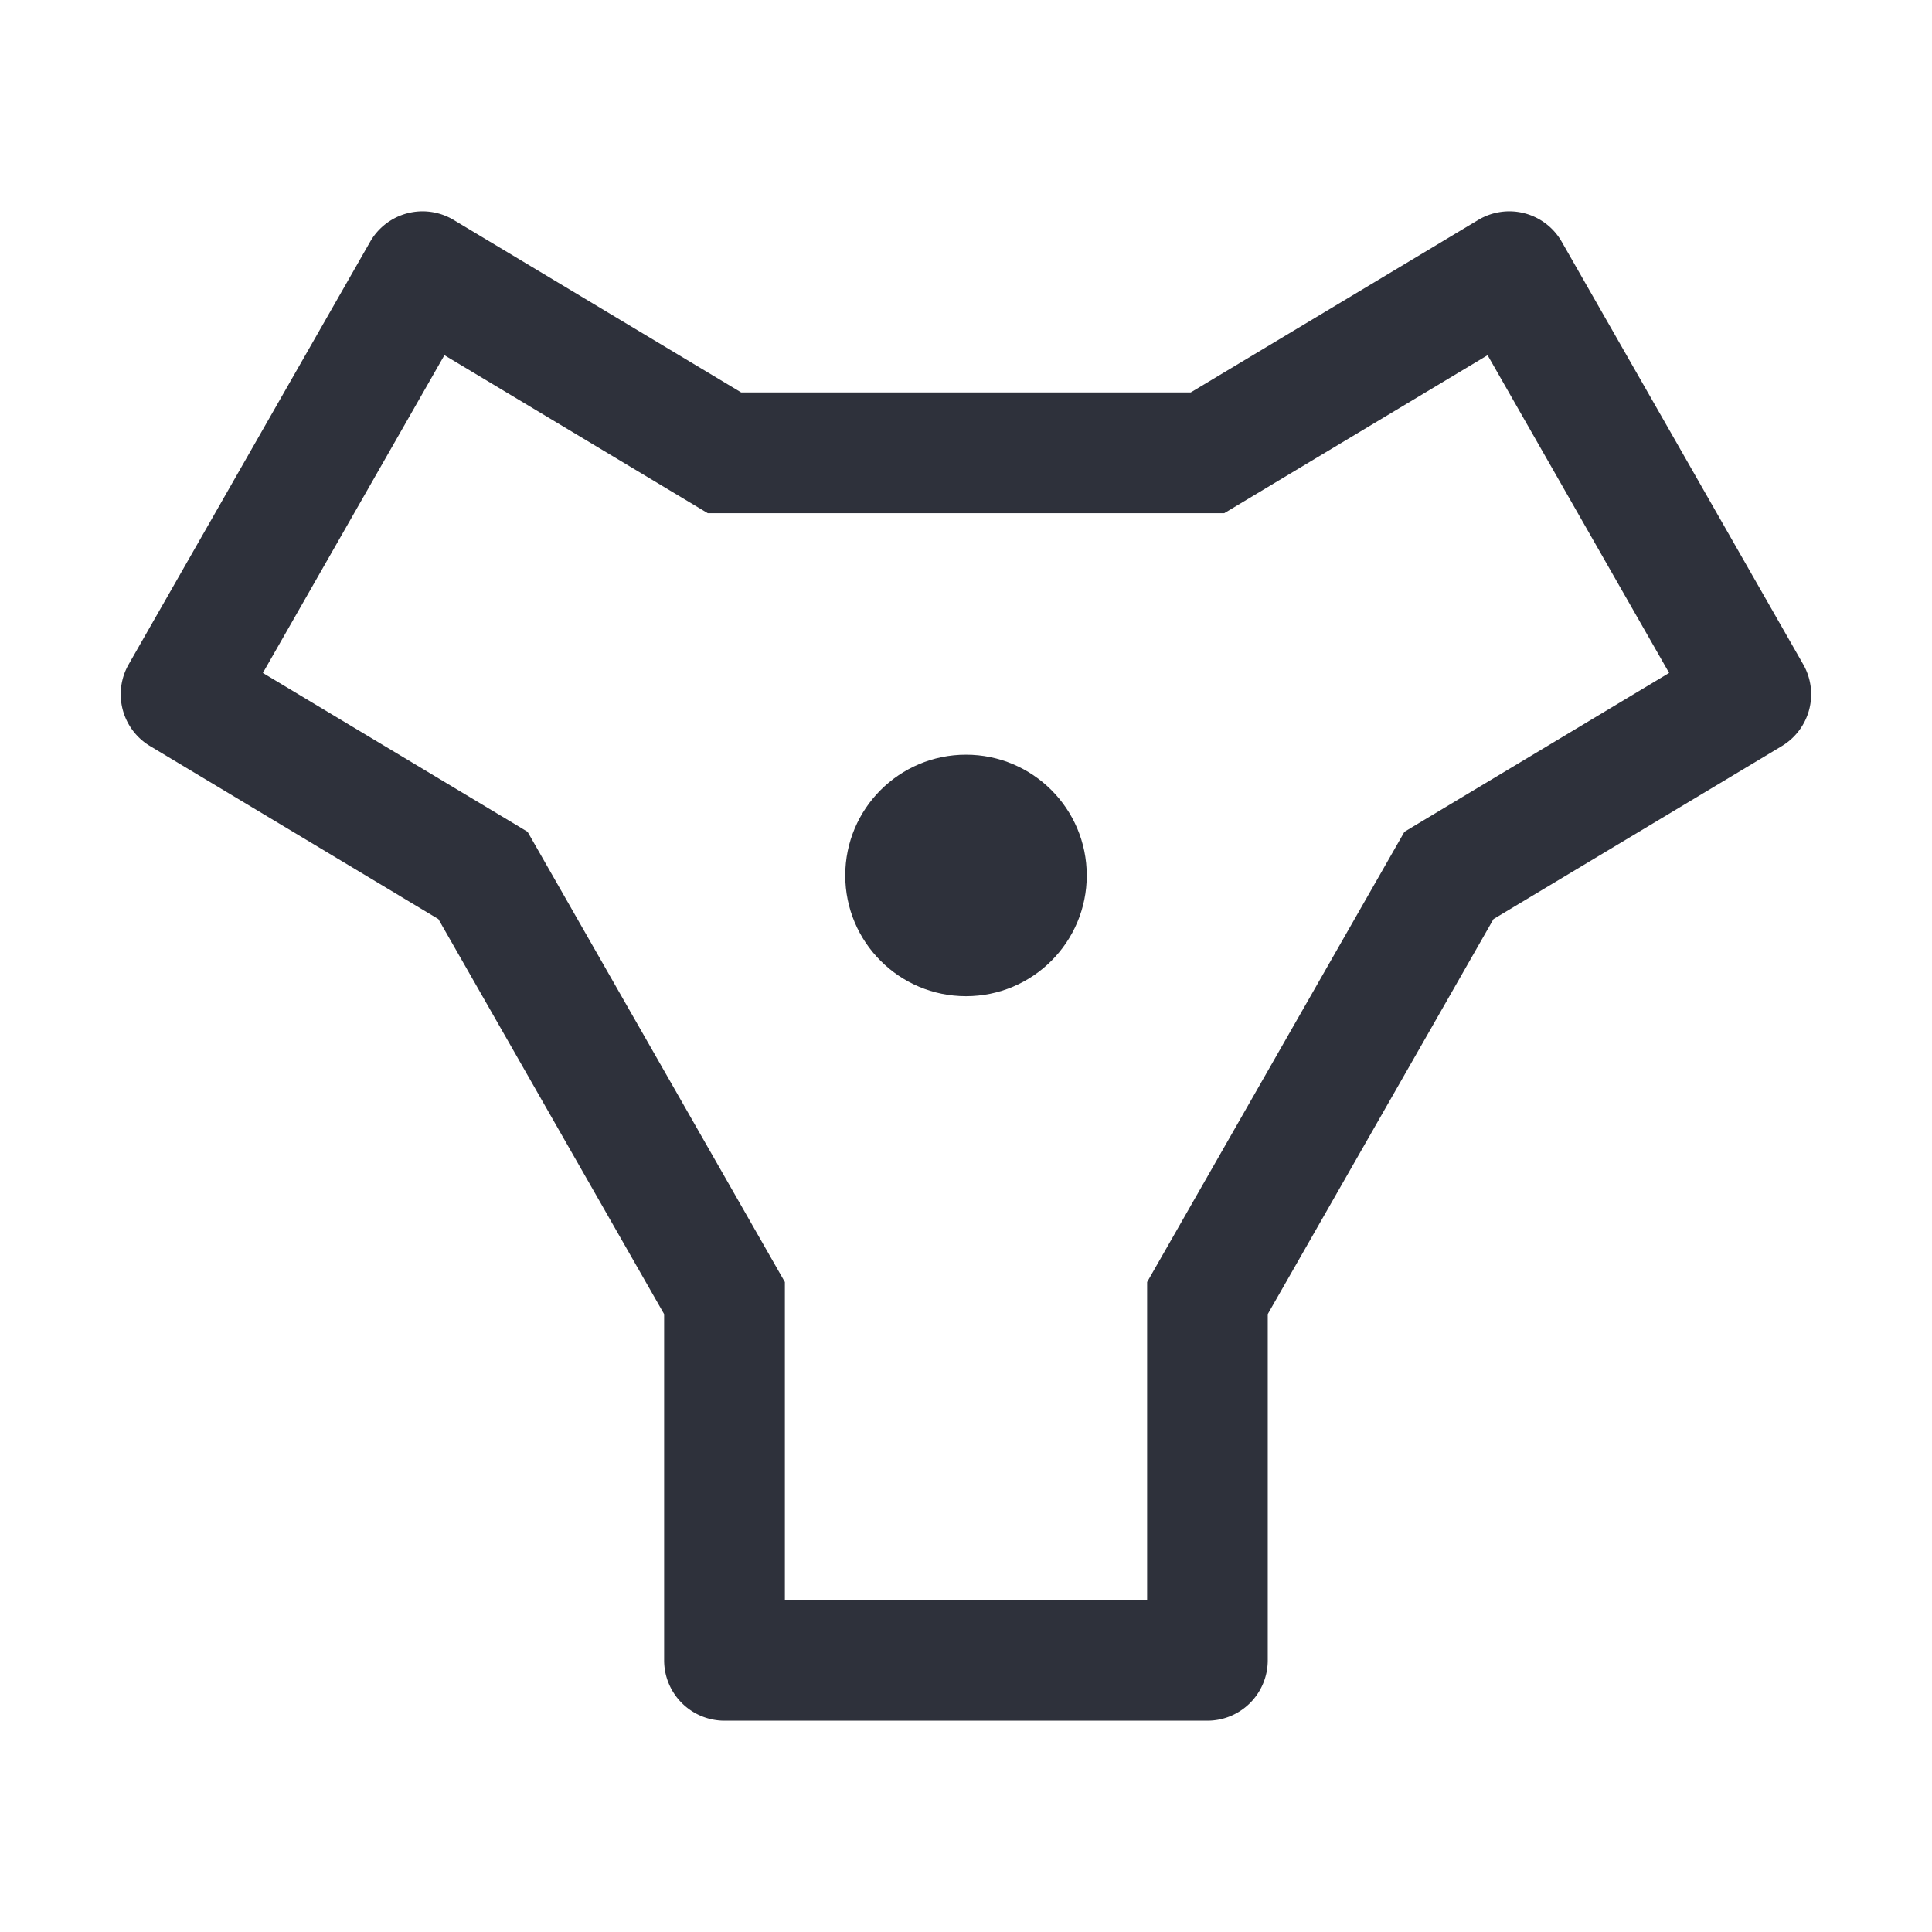 <?xml version="1.0" encoding="UTF-8"?>
<svg data-name="Layer 1" version="1.1" viewBox="0 0 32 32" xmlns="http://www.w3.org/2000/svg">
<defs>
<style>.cls-1 {
        fill: none;
      }</style>
</defs>
<circle cx="16" cy="14.5" r="2" fill="#2e313b"/>
<path d="m20 28.5h-8a1 1 0 0 1-1-1v-5.734l-3.739-6.543-4.776-2.866a1 1 0 0 1-0.354-1.353l4-7a1 1 0 0 1 1.383-0.361l4.762 2.857h7.446l4.762-2.857a1 1 0 0 1 1.383 0.361l4 7a1 1 0 0 1-0.354 1.353l-4.776 2.866-3.739 6.543v5.734a1 1 0 0 1-1 1zm-7-2h6v-5.265l4.262-7.458 4.384-2.631-3.007-5.263-4.362 2.617h-8.554l-4.362-2.617-3.007 5.263 4.384 2.631 4.262 7.458z" fill="#2e313b"/>
</svg>
